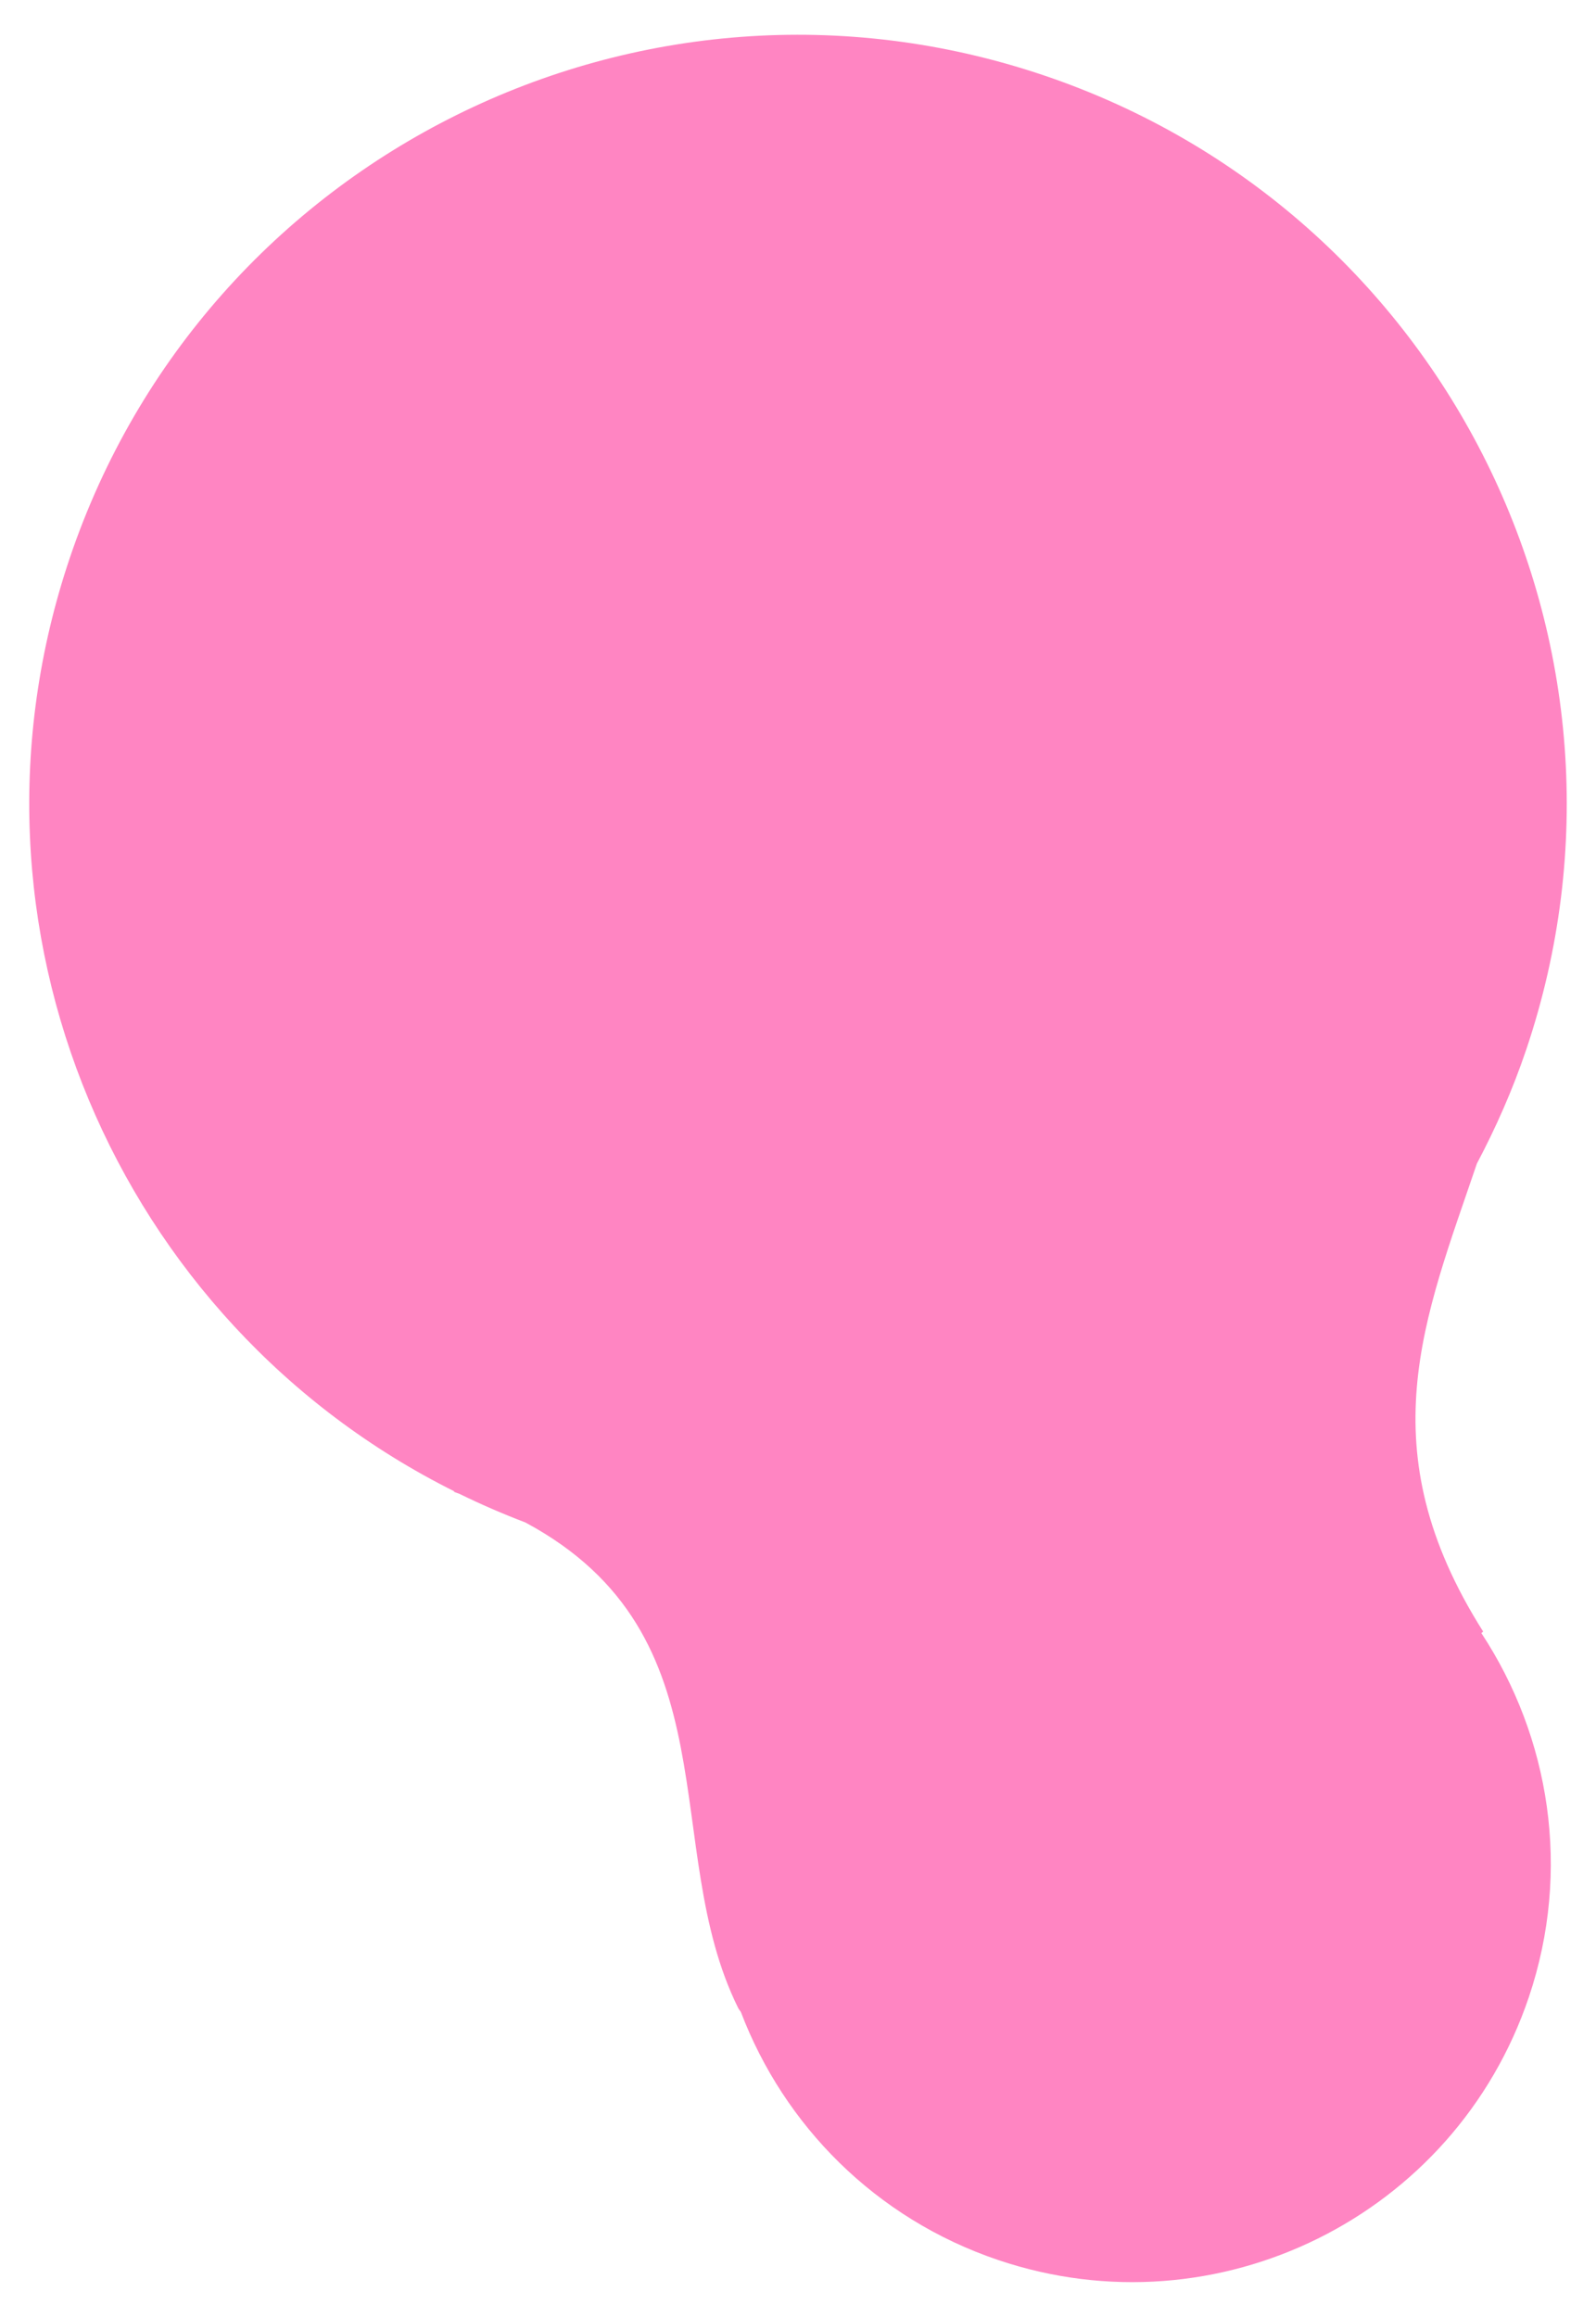 <?xml version="1.0" encoding="utf-8"?>
<!-- Generator: Adobe Illustrator 16.0.5, SVG Export Plug-In . SVG Version: 6.00 Build 0)  -->
<!DOCTYPE svg PUBLIC "-//W3C//DTD SVG 1.1//EN" "http://www.w3.org/Graphics/SVG/1.1/DTD/svg11.dtd">
<svg version="1.1" id="Layer_1" xmlns="http://www.w3.org/2000/svg" xmlns:xlink="http://www.w3.org/1999/xlink" x="0px" y="0px"
	 width="50.043px" height="72.62px" viewBox="0 0 50.043 72.62" enable-background="new 0 0 50.043 72.62" xml:space="preserve">
<path fill="#FF85C2" d="M46.448,51.186c0.035-0.027,0.057-0.047,0.057-0.047c-3.635-5.744-1.844-9.808-0.197-14.668
	c0.599-1.132,1.124-2.319,1.547-3.572c4.254-12.608-2.518-26.282-15.129-30.538C20.117-1.894,6.444,4.879,2.188,17.489
	c-3.896,11.545,1.456,23.974,12.064,29.258l-0.029,0.009c0.066,0.021,0.125,0.046,0.187,0.068c0.667,0.327,1.355,0.625,2.063,0.895
	c6.595,3.541,4.173,10.178,6.673,15.219c0.023,0.048,0.059,0.082,0.085,0.127c1.347,3.537,4.206,6.469,8.072,7.773
	c6.868,2.316,14.315-1.371,16.634-8.24C49.28,58.616,48.594,54.447,46.448,51.186z"/>
<g>
</g>
<g>
</g>
<g>
</g>
<g>
</g>
<g>
</g>
<g>
</g>
<g>
</g>
<g>
</g>
<g>
</g>
<g>
</g>
<g>
</g>
<g>
</g>
<g>
</g>
<g>
</g>
<g>
</g>
</svg>
